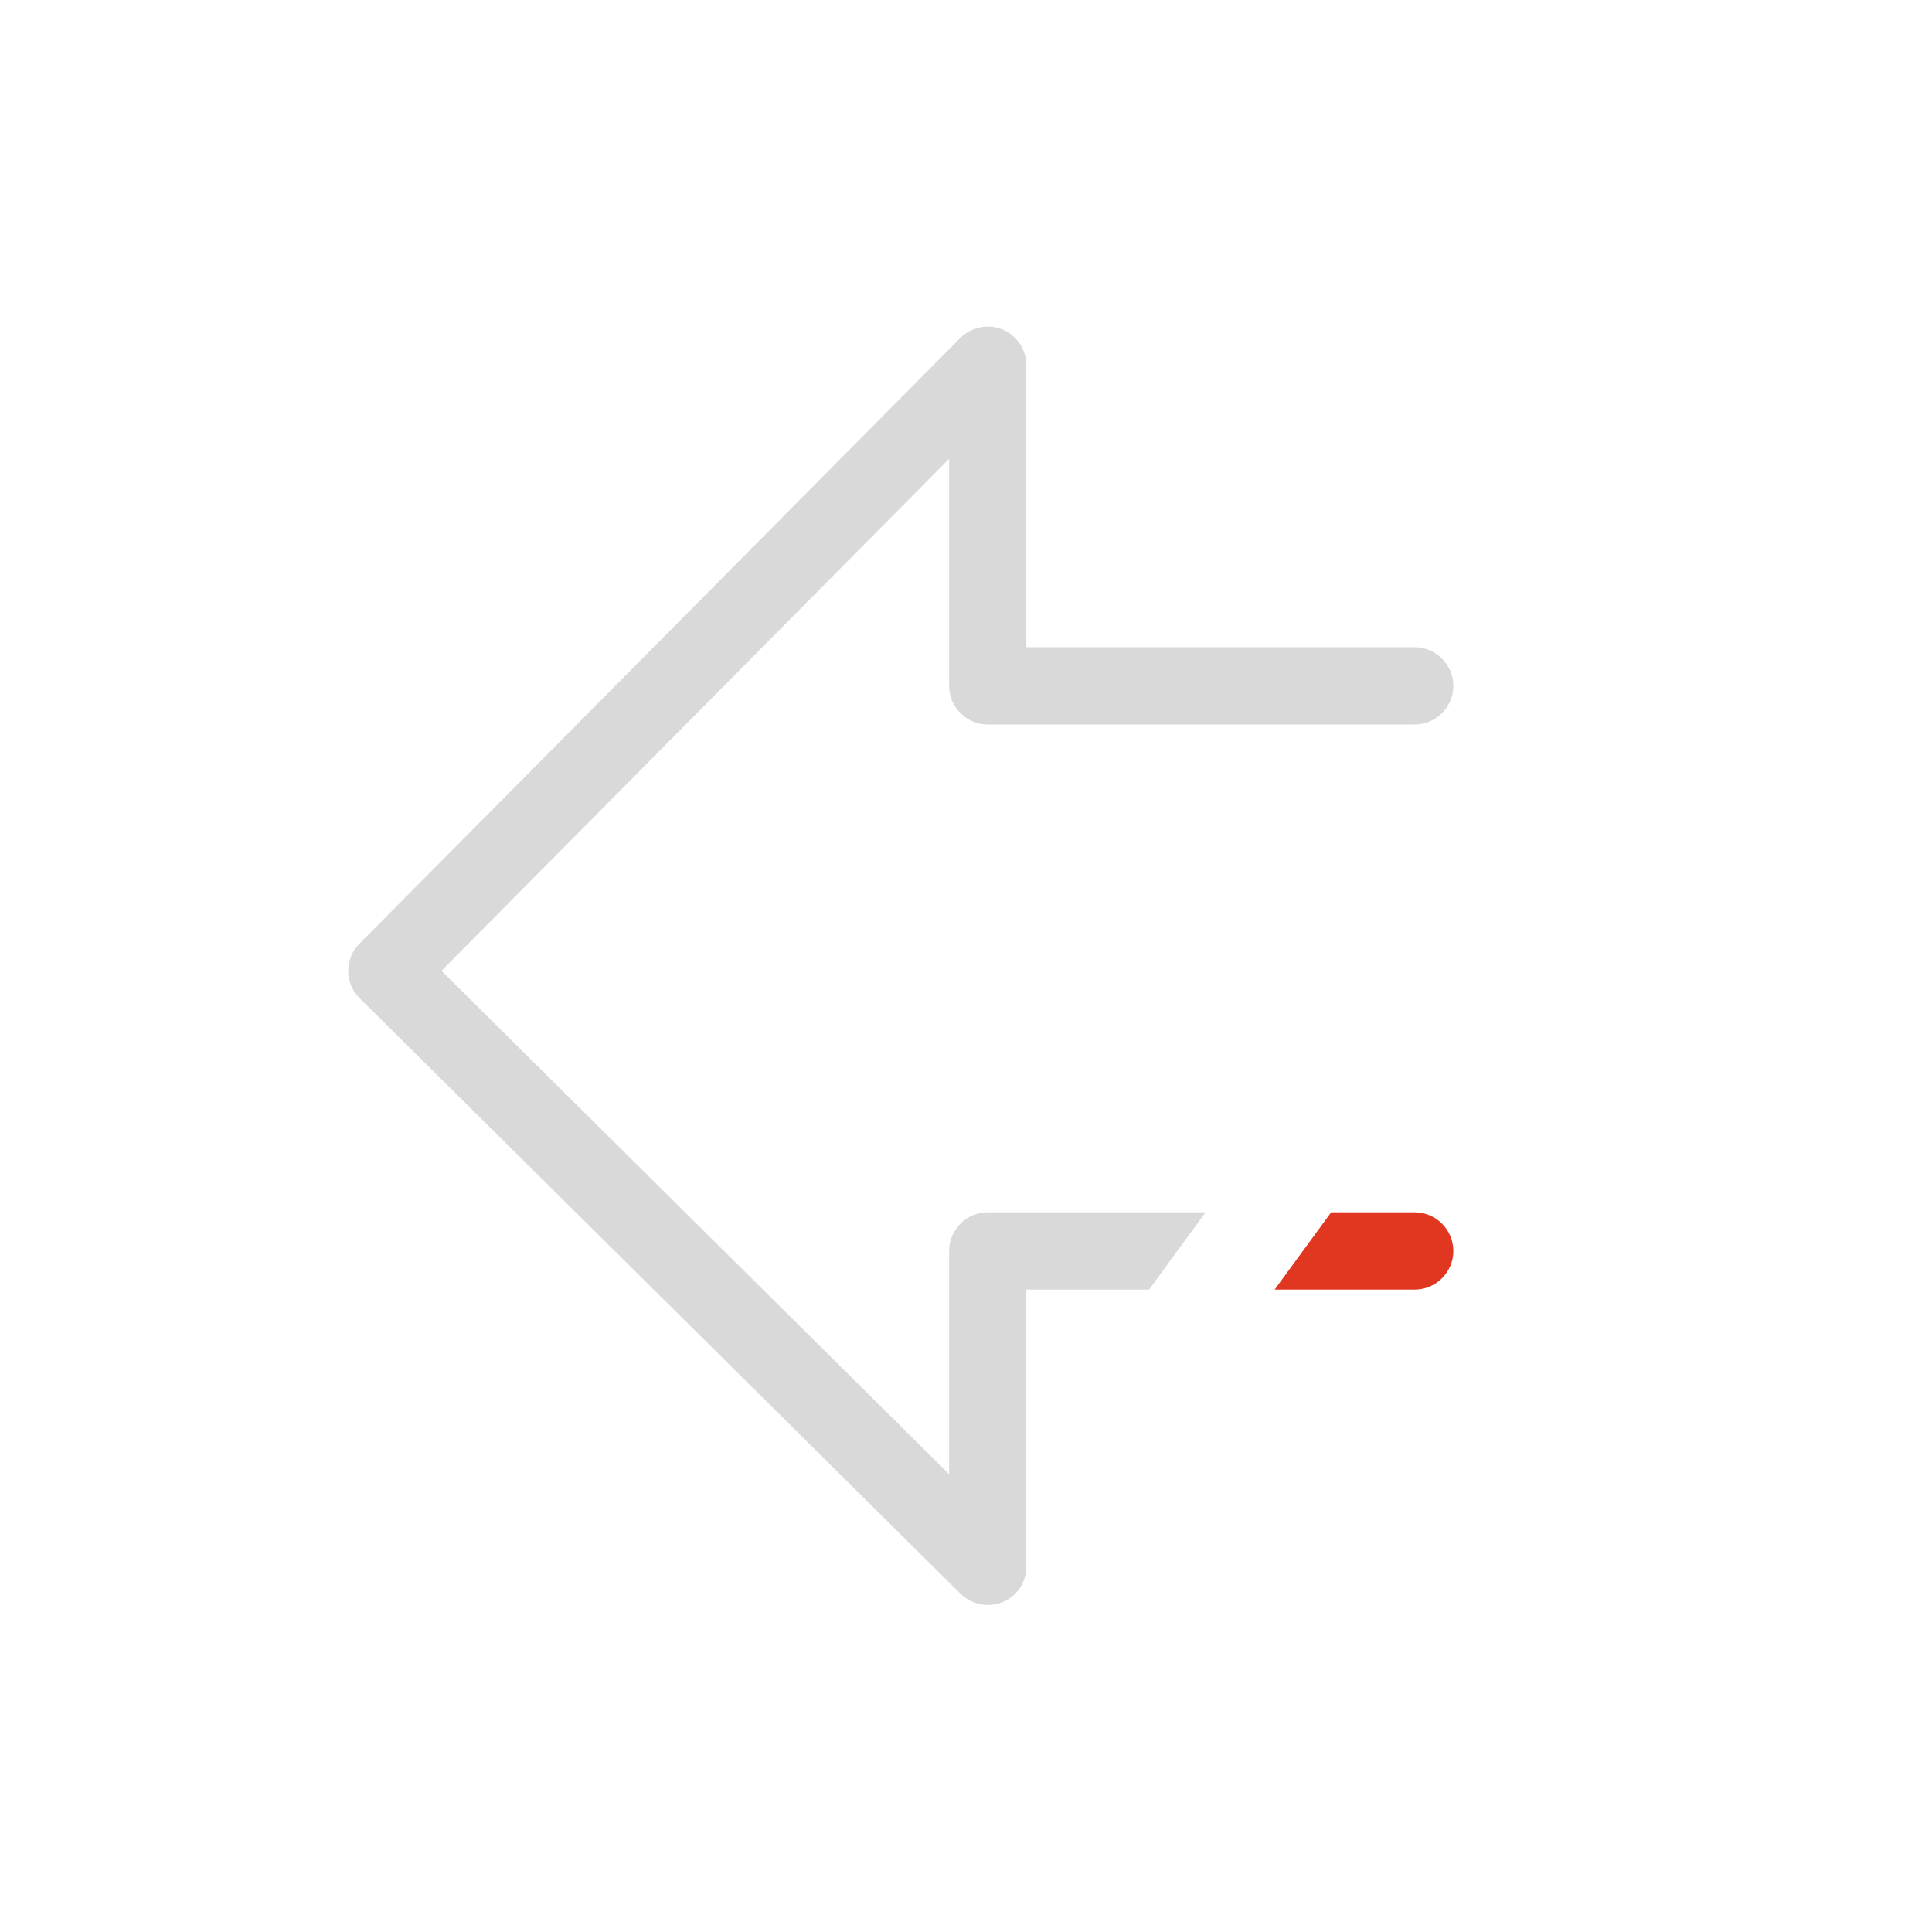 <?xml version="1.0" encoding="utf-8"?>
<!-- Generator: Adobe Illustrator 22.0.1, SVG Export Plug-In . SVG Version: 6.00 Build 0)  -->
<svg version="1.1" id="레이어_1" xmlns="http://www.w3.org/2000/svg" xmlns:xlink="http://www.w3.org/1999/xlink" x="0px"
	 y="0px" viewBox="0 0 400 400" style="enable-background:new 0 0 400 400;" xml:space="preserve">
<style type="text/css">
	.st0{fill:#D9D9D9;}
	.st1{fill:#E1361F;}
	.st2{fill:#727171;}
</style>
<path class="st1" d="M292.9,251h-17.3l-11.7,16h29c4.4,0,8-3.6,8-8C300.9,254.6,297.3,251,292.9,251z"/>
<path class="st0" d="M249.6,251h-45.1c-4.4,0-8,3.6-8,8v46.2L91.4,201l105.1-106v47c0,4.4,3.6,8,8,8h88.4c4.4,0,8-3.6,8-8
	s-3.6-8-8-8h-80.4V75.6c0-3.2-2-6.2-5-7.4c-3-1.2-6.4-0.5-8.7,1.8L74.4,195.4c-1.5,1.5-2.3,3.5-2.3,5.7c0,2.1,0.9,4.2,2.4,5.6
	l124.4,123.3c1.5,1.5,3.6,2.3,5.6,2.3c1,0,2.1-0.2,3.1-0.6c3-1.2,4.9-4.2,4.9-7.4V267h25.4L249.6,251z"/>
</svg>
